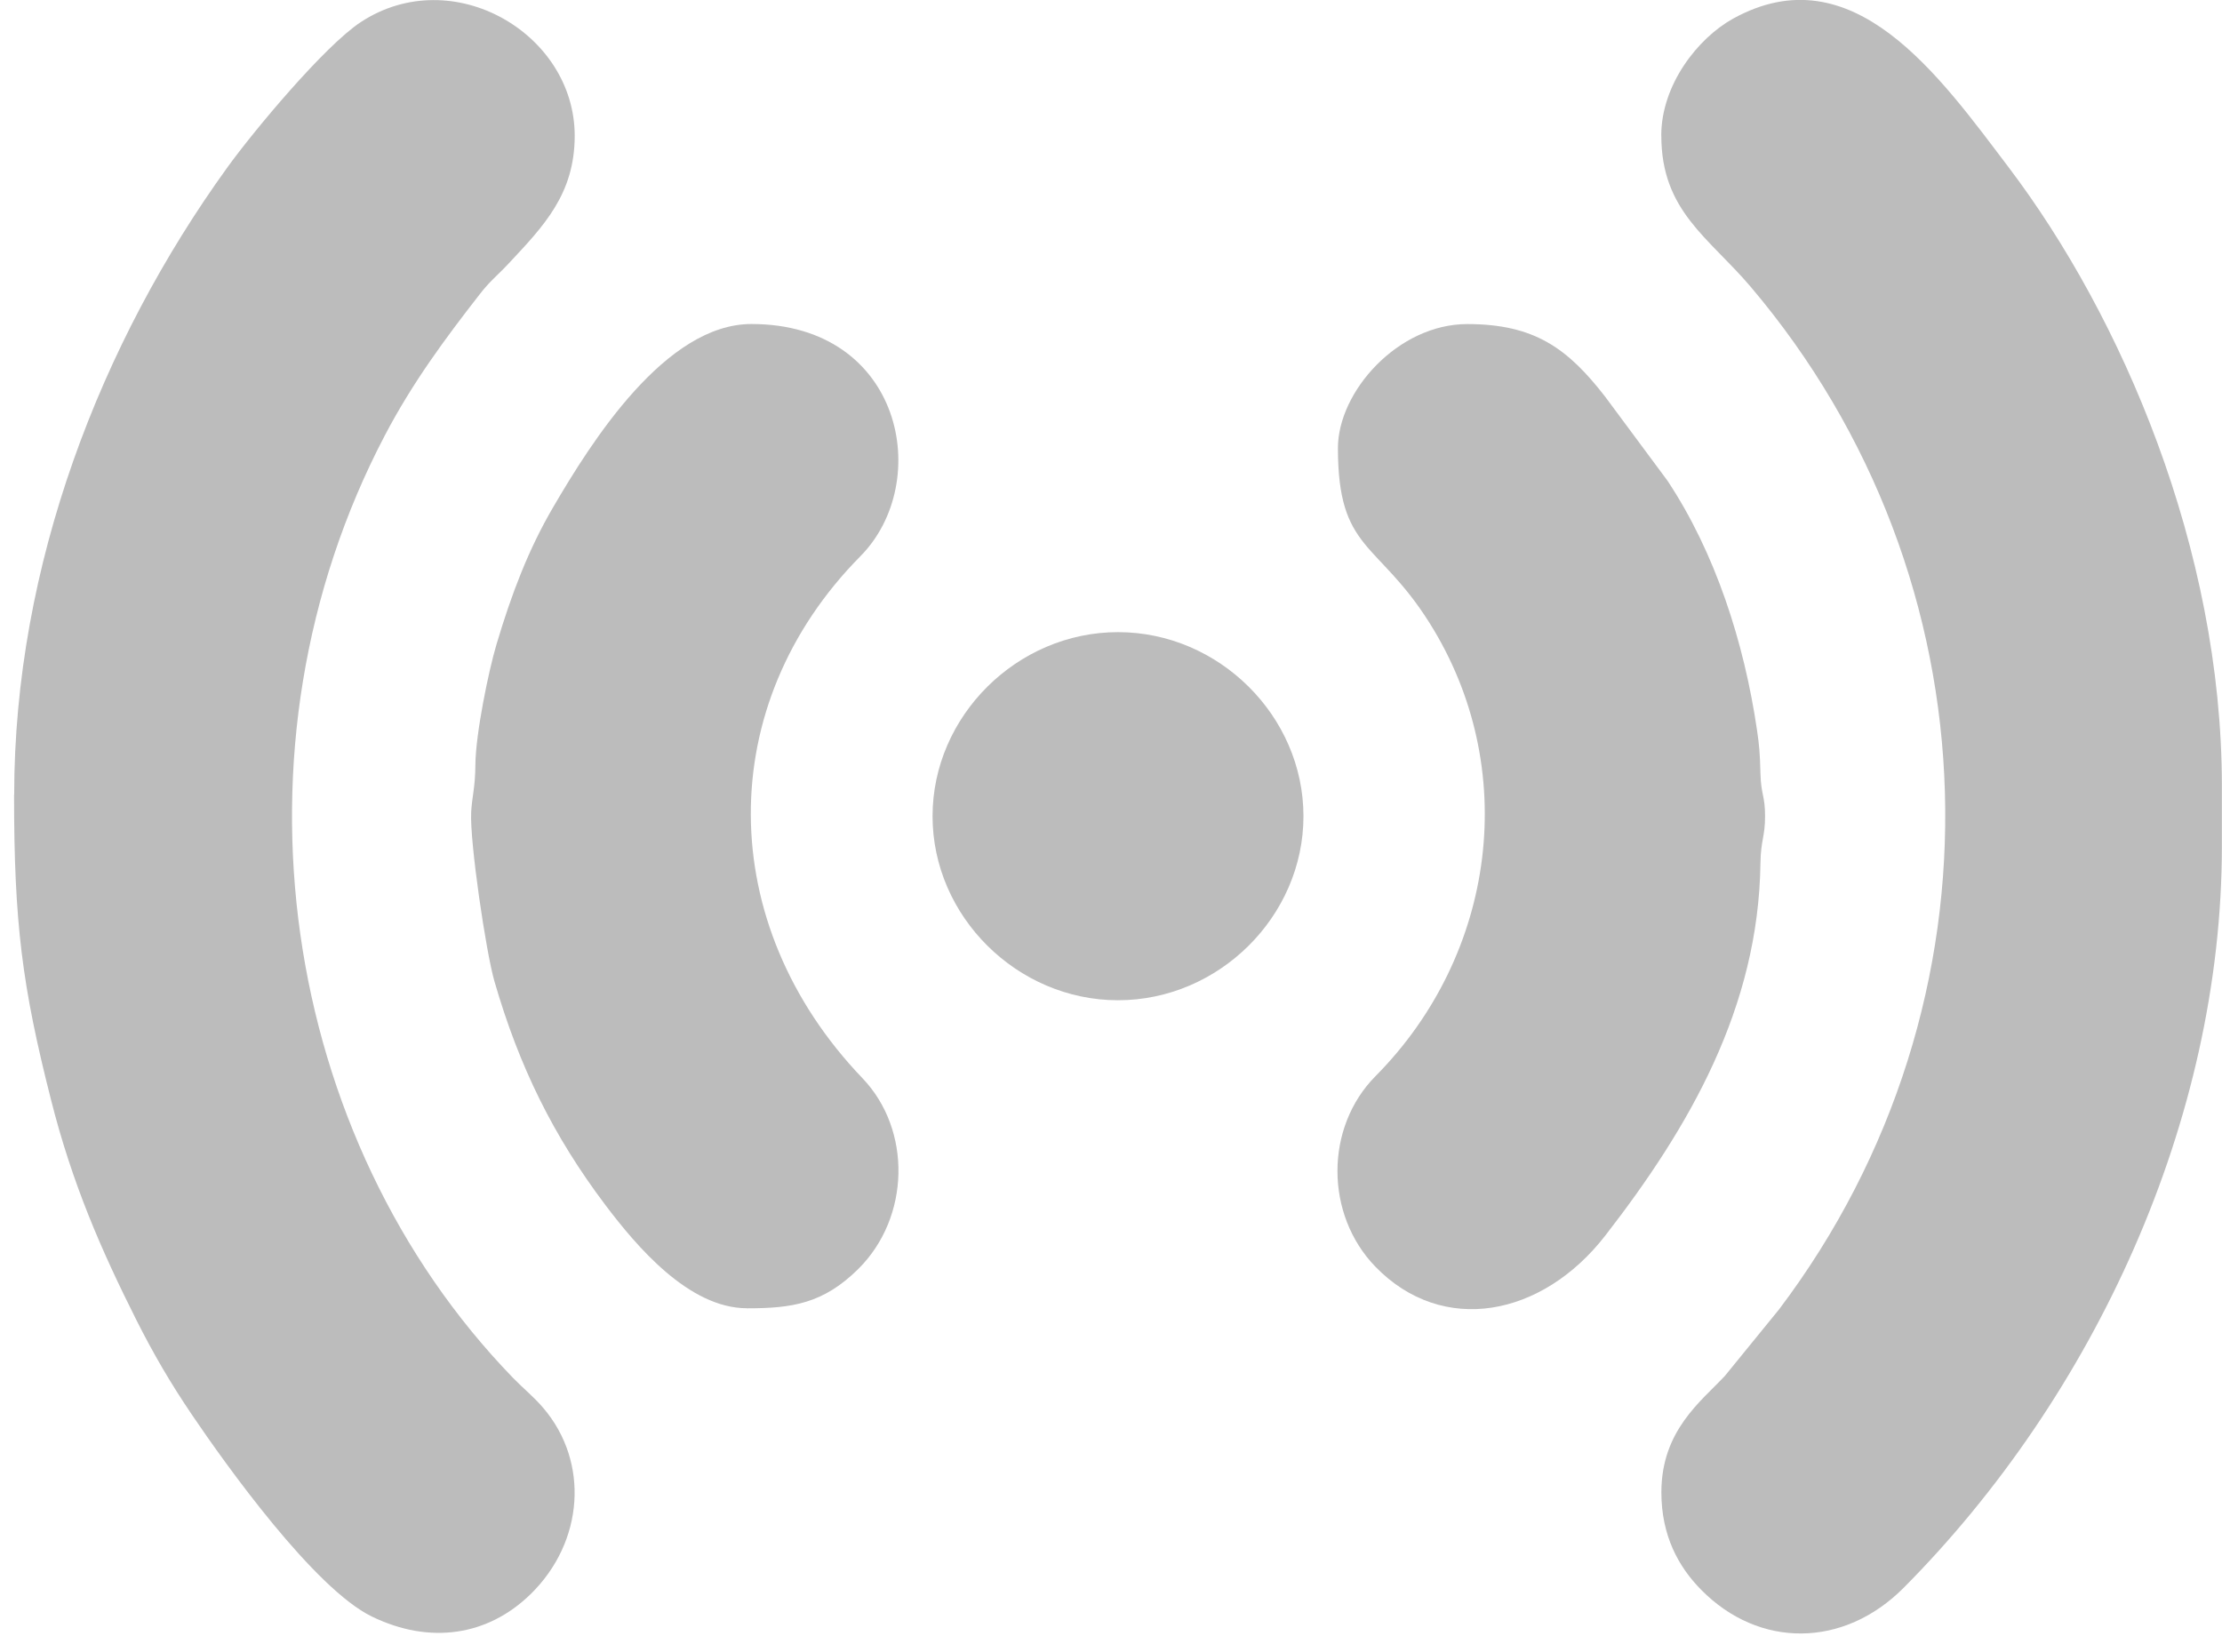 <svg width="39" height="29" viewBox="0 0 39 29" fill="none" xmlns="http://www.w3.org/2000/svg">
<path fill-rule="evenodd" clip-rule="evenodd" d="M29.159 2.382C29.159 3.705 29.993 4.169 30.726 5.033C35.074 10.157 35.307 17.589 31.224 22.988L30.277 24.151C29.862 24.597 29.16 25.109 29.16 26.197C29.16 26.961 29.463 27.508 29.858 27.908C30.874 28.94 32.359 28.935 33.417 27.869C36.75 24.511 38.998 19.673 38.998 14.853V13.801C38.998 9.626 37.235 5.551 35.257 2.94C34.038 1.33 32.521 -0.833 30.419 0.327C29.801 0.669 29.158 1.486 29.158 2.381L29.159 2.382Z" fill="#BCBCBC"/>
<path fill-rule="evenodd" clip-rule="evenodd" d="M0.247 13.952C0.247 16.202 0.387 17.309 0.898 19.316C1.269 20.782 1.778 21.947 2.391 23.167C2.698 23.777 2.999 24.289 3.365 24.83C3.97 25.725 5.52 27.889 6.527 28.378C7.549 28.874 8.564 28.716 9.313 27.985C10.253 27.066 10.345 25.662 9.535 24.716C9.366 24.517 9.191 24.38 9.006 24.19C4.932 19.988 3.871 13.14 6.756 7.641C7.239 6.72 7.809 5.949 8.422 5.163C8.6 4.932 8.734 4.834 8.934 4.619C9.538 3.972 10.087 3.41 10.087 2.383C10.087 0.586 7.943 -0.666 6.335 0.386C5.699 0.802 4.445 2.308 3.989 2.941C1.771 6.012 0.249 9.921 0.249 13.953L0.247 13.952Z" fill="#BCBCBC"/>
<path fill-rule="evenodd" clip-rule="evenodd" d="M13.113 22.967C13.9 22.967 14.448 22.887 15.065 22.276C15.977 21.37 16.006 19.835 15.138 18.928C12.54 16.215 12.522 12.373 15.101 9.765C16.389 8.463 15.841 5.688 13.189 5.688C11.683 5.688 10.385 7.744 9.703 8.914C9.28 9.639 8.982 10.411 8.714 11.313C8.574 11.783 8.348 12.887 8.344 13.424C8.341 13.831 8.286 13.969 8.27 14.258C8.243 14.772 8.529 16.71 8.678 17.226C9.114 18.732 9.715 19.946 10.625 21.153C11.169 21.873 12.087 22.966 13.112 22.966L13.113 22.967Z" fill="#BCBCBC"/>
<path fill-rule="evenodd" clip-rule="evenodd" d="M23.483 7.866C23.483 9.681 24.179 9.489 25.088 10.931C26.698 13.485 26.259 16.756 24.144 18.89C23.25 19.791 23.254 21.323 24.142 22.238C25.321 23.451 27.066 23.119 28.175 21.691C29.654 19.785 30.865 17.687 30.899 15.154C30.905 14.741 30.98 14.693 30.98 14.328C30.98 13.963 30.909 13.958 30.899 13.578C30.889 13.208 30.879 13.093 30.838 12.812C30.611 11.27 30.105 9.701 29.266 8.437L28.175 6.966C27.52 6.121 26.939 5.689 25.753 5.689C24.538 5.689 23.483 6.873 23.483 7.867V7.866Z" fill="#BCBCBC"/>
<path fill-rule="evenodd" clip-rule="evenodd" d="M16.368 14.328C16.368 16.086 17.852 17.559 19.623 17.559C21.394 17.559 22.878 16.086 22.878 14.328C22.878 12.57 21.394 11.097 19.623 11.097C17.852 11.097 16.368 12.57 16.368 14.328Z" fill="#BCBCBC"/>
</svg>
